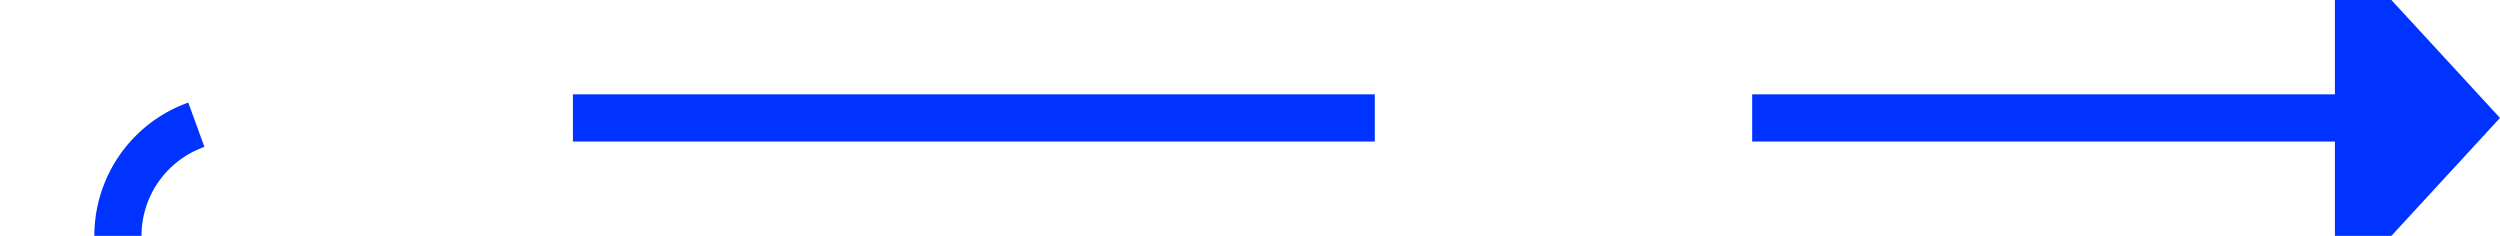 ﻿<?xml version="1.0" encoding="utf-8"?>
<svg version="1.1" xmlns:xlink="http://www.w3.org/1999/xlink" width="106px" height="10px" preserveAspectRatio="xMinYMid meet" viewBox="2518 1467  106 8" xmlns="http://www.w3.org/2000/svg">
  <path d="M 2272 1605  L 2518 1605  A 5 5 0 0 0 2523 1600 L 2523 1476  A 5 5 0 0 1 2528 1471 L 2618 1471  " stroke-width="2" stroke-dasharray="34,16" stroke="#0033ff" fill="none" />
  <path d="M 2617 1478.6  L 2624 1471  L 2617 1463.4  L 2617 1478.6  Z " fill-rule="nonzero" fill="#0033ff" stroke="none" />
</svg>
